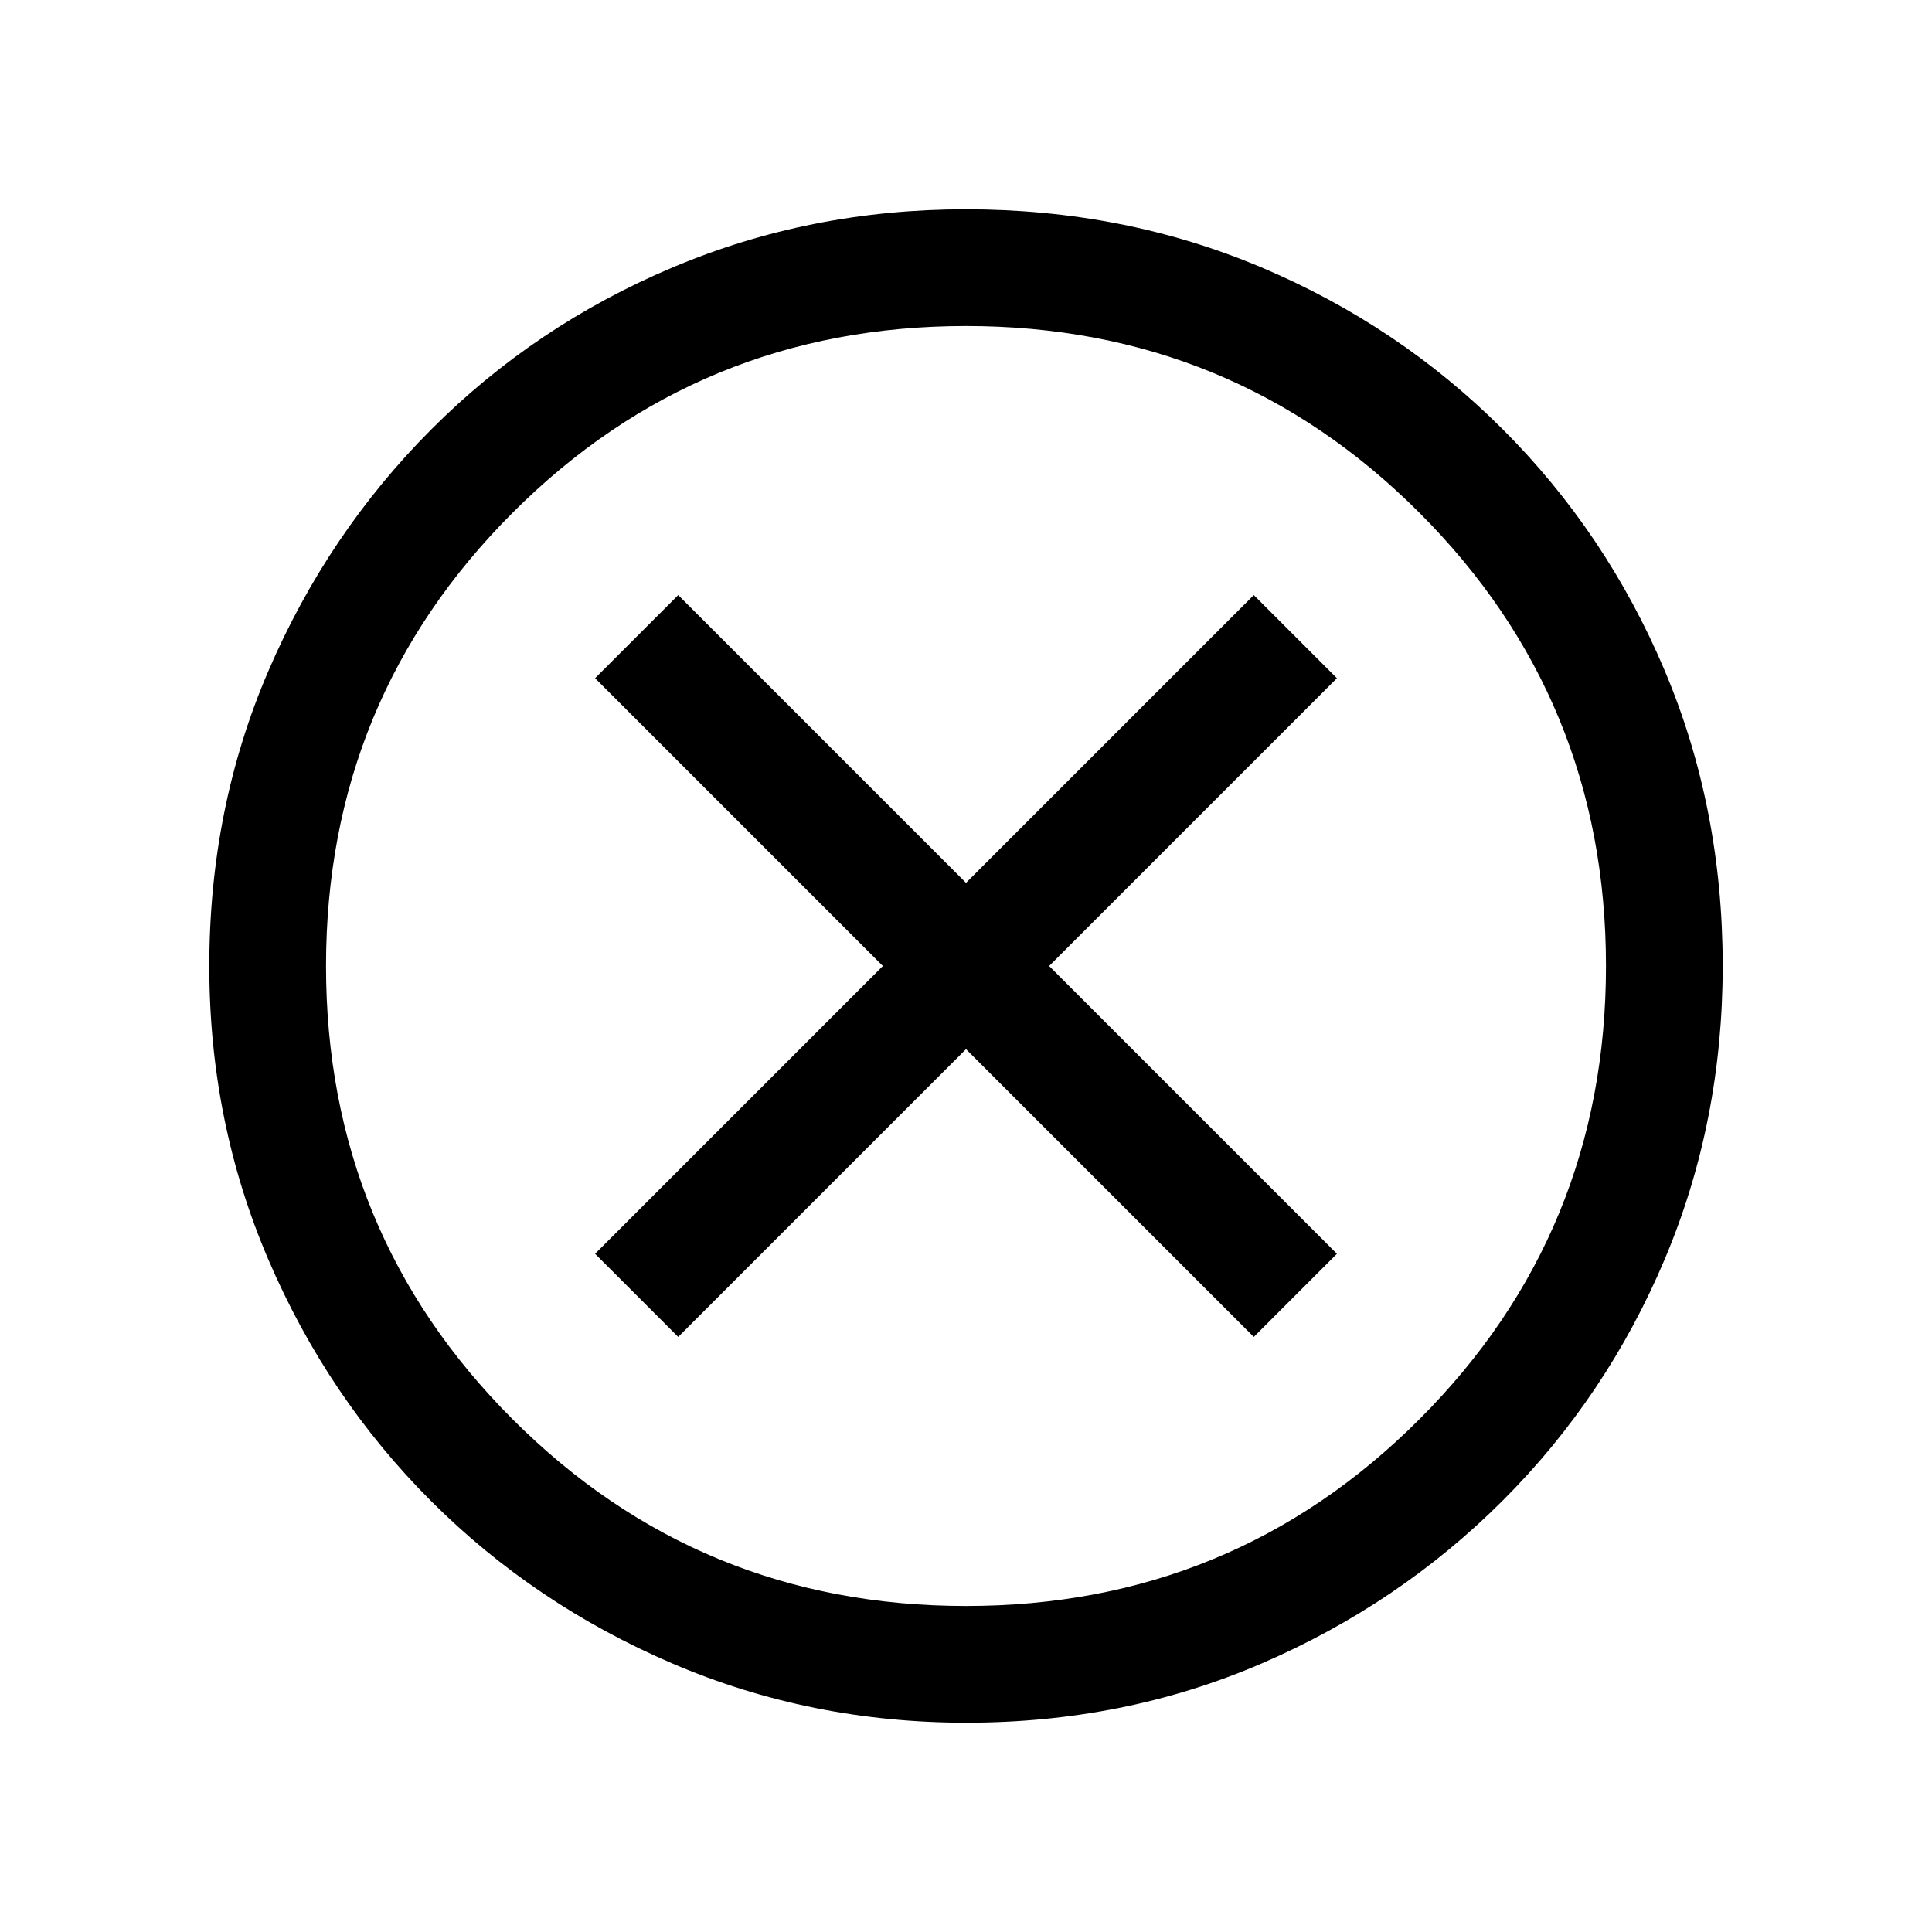 <svg xmlns="http://www.w3.org/2000/svg" fill="currentColor" height="20" viewBox="0 -960 960 960" width="20"><path d="m337-295.692 143-143 143 143L664.308-337l-143-143 143-143L623-664.308l-143 143-143-143L295.692-623l143 143-143 143L337-295.692ZM480.134-104q-77.313 0-145.89-29.359-68.577-29.36-120.025-80.762-51.447-51.402-80.833-119.917Q104-402.554 104-479.866q0-78.569 29.418-146.871 29.419-68.303 80.922-119.917 51.503-51.614 119.916-80.48Q402.67-856 479.866-856q78.559 0 146.853 28.839 68.294 28.84 119.922 80.422 51.627 51.582 80.493 119.841Q856-558.639 856-480.05q0 77.589-28.839 145.826-28.84 68.237-80.408 119.786-51.569 51.548-119.81 80.993Q558.702-104 480.134-104ZM480-162q132.513 0 225.256-92.744Q798-347.487 798-480t-92.744-225.256Q612.513-798 480-798t-225.256 92.744Q162-612.513 162-480t92.744 225.256Q347.487-162 480-162Zm0-318Z"/></svg>